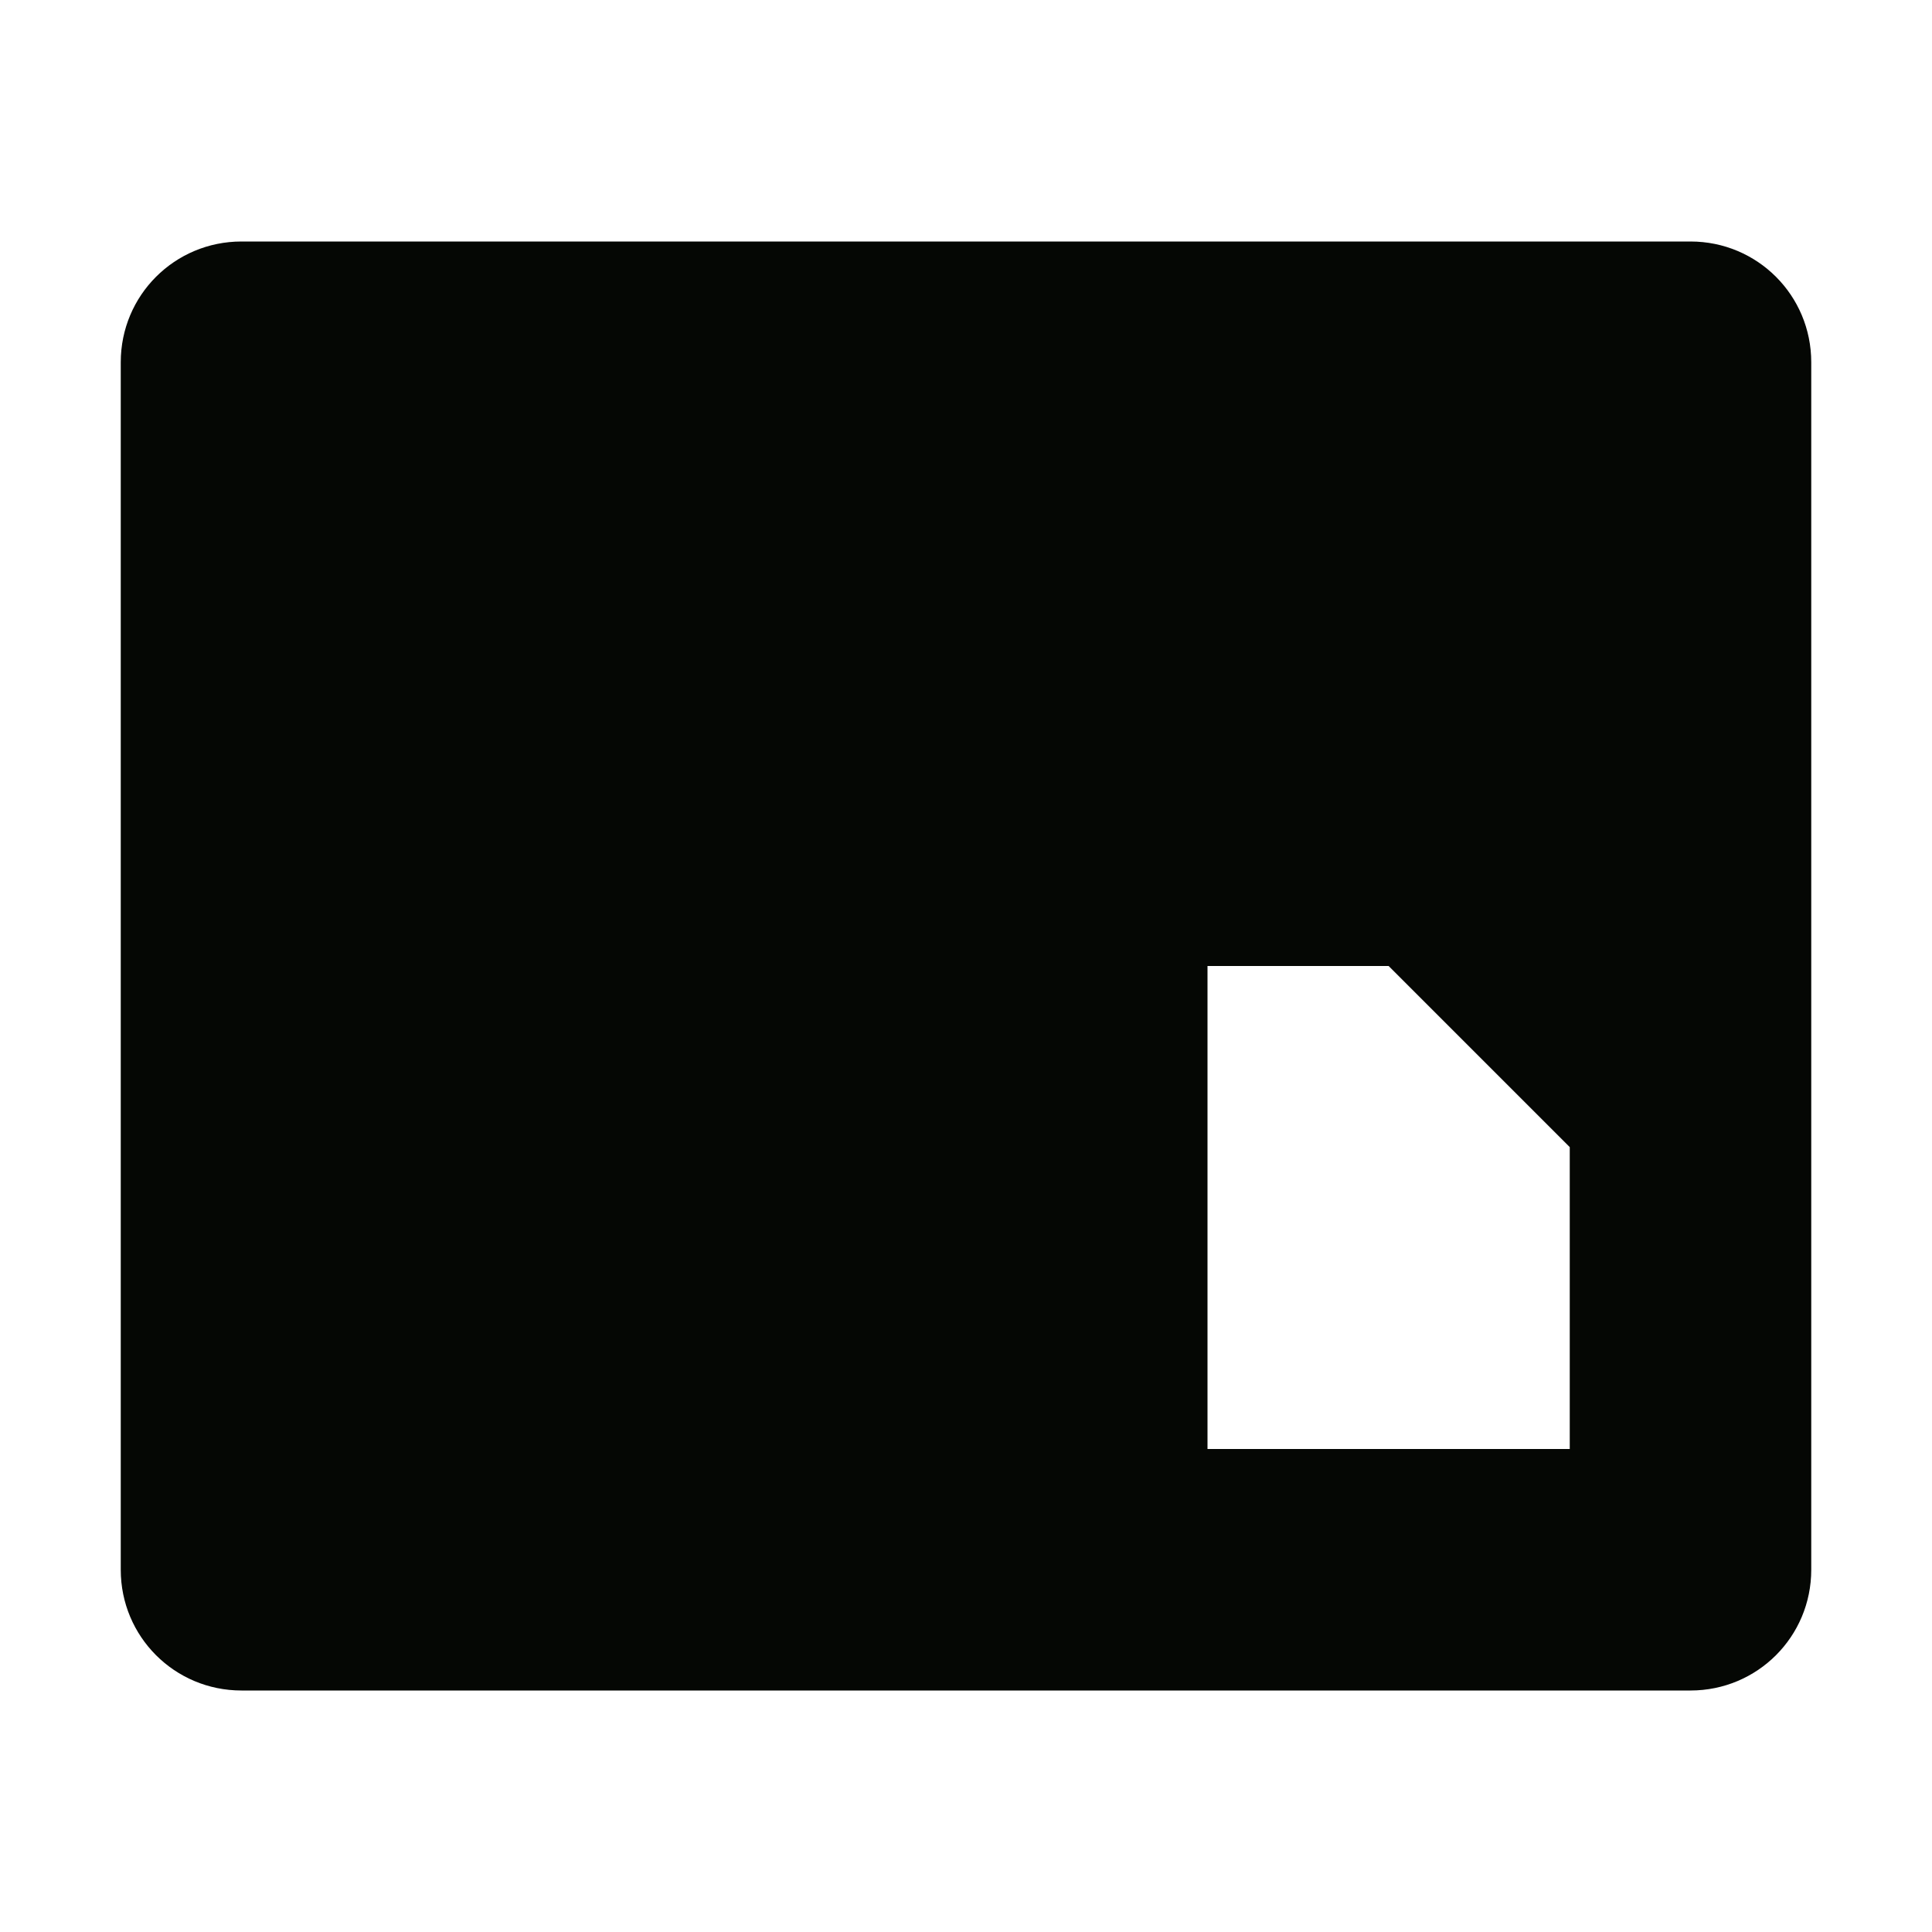 <svg xmlns="http://www.w3.org/2000/svg" width="16" height="16">
 <defs>
  <style id="current-color-scheme" type="text/css">
   .ColorScheme-Text { color:#050704; } .ColorScheme-Highlight { color:#4285f4; }
  </style>
 </defs>
 <path style="fill:currentColor" class="ColorScheme-Text" d="m 1,13 c 0,0.554 0.446,1 1,1 l 12,0 c 0.554,0 1,-0.446 1,-1 L 15,3 C 15,2.446 14.554,2 14,2 L 2,2 C 1.446,2 1,2.446 1,3 Z m 9,-1 0,-4 1.5,0 1.5,1.5 0,2.5 z"/>
</svg>
